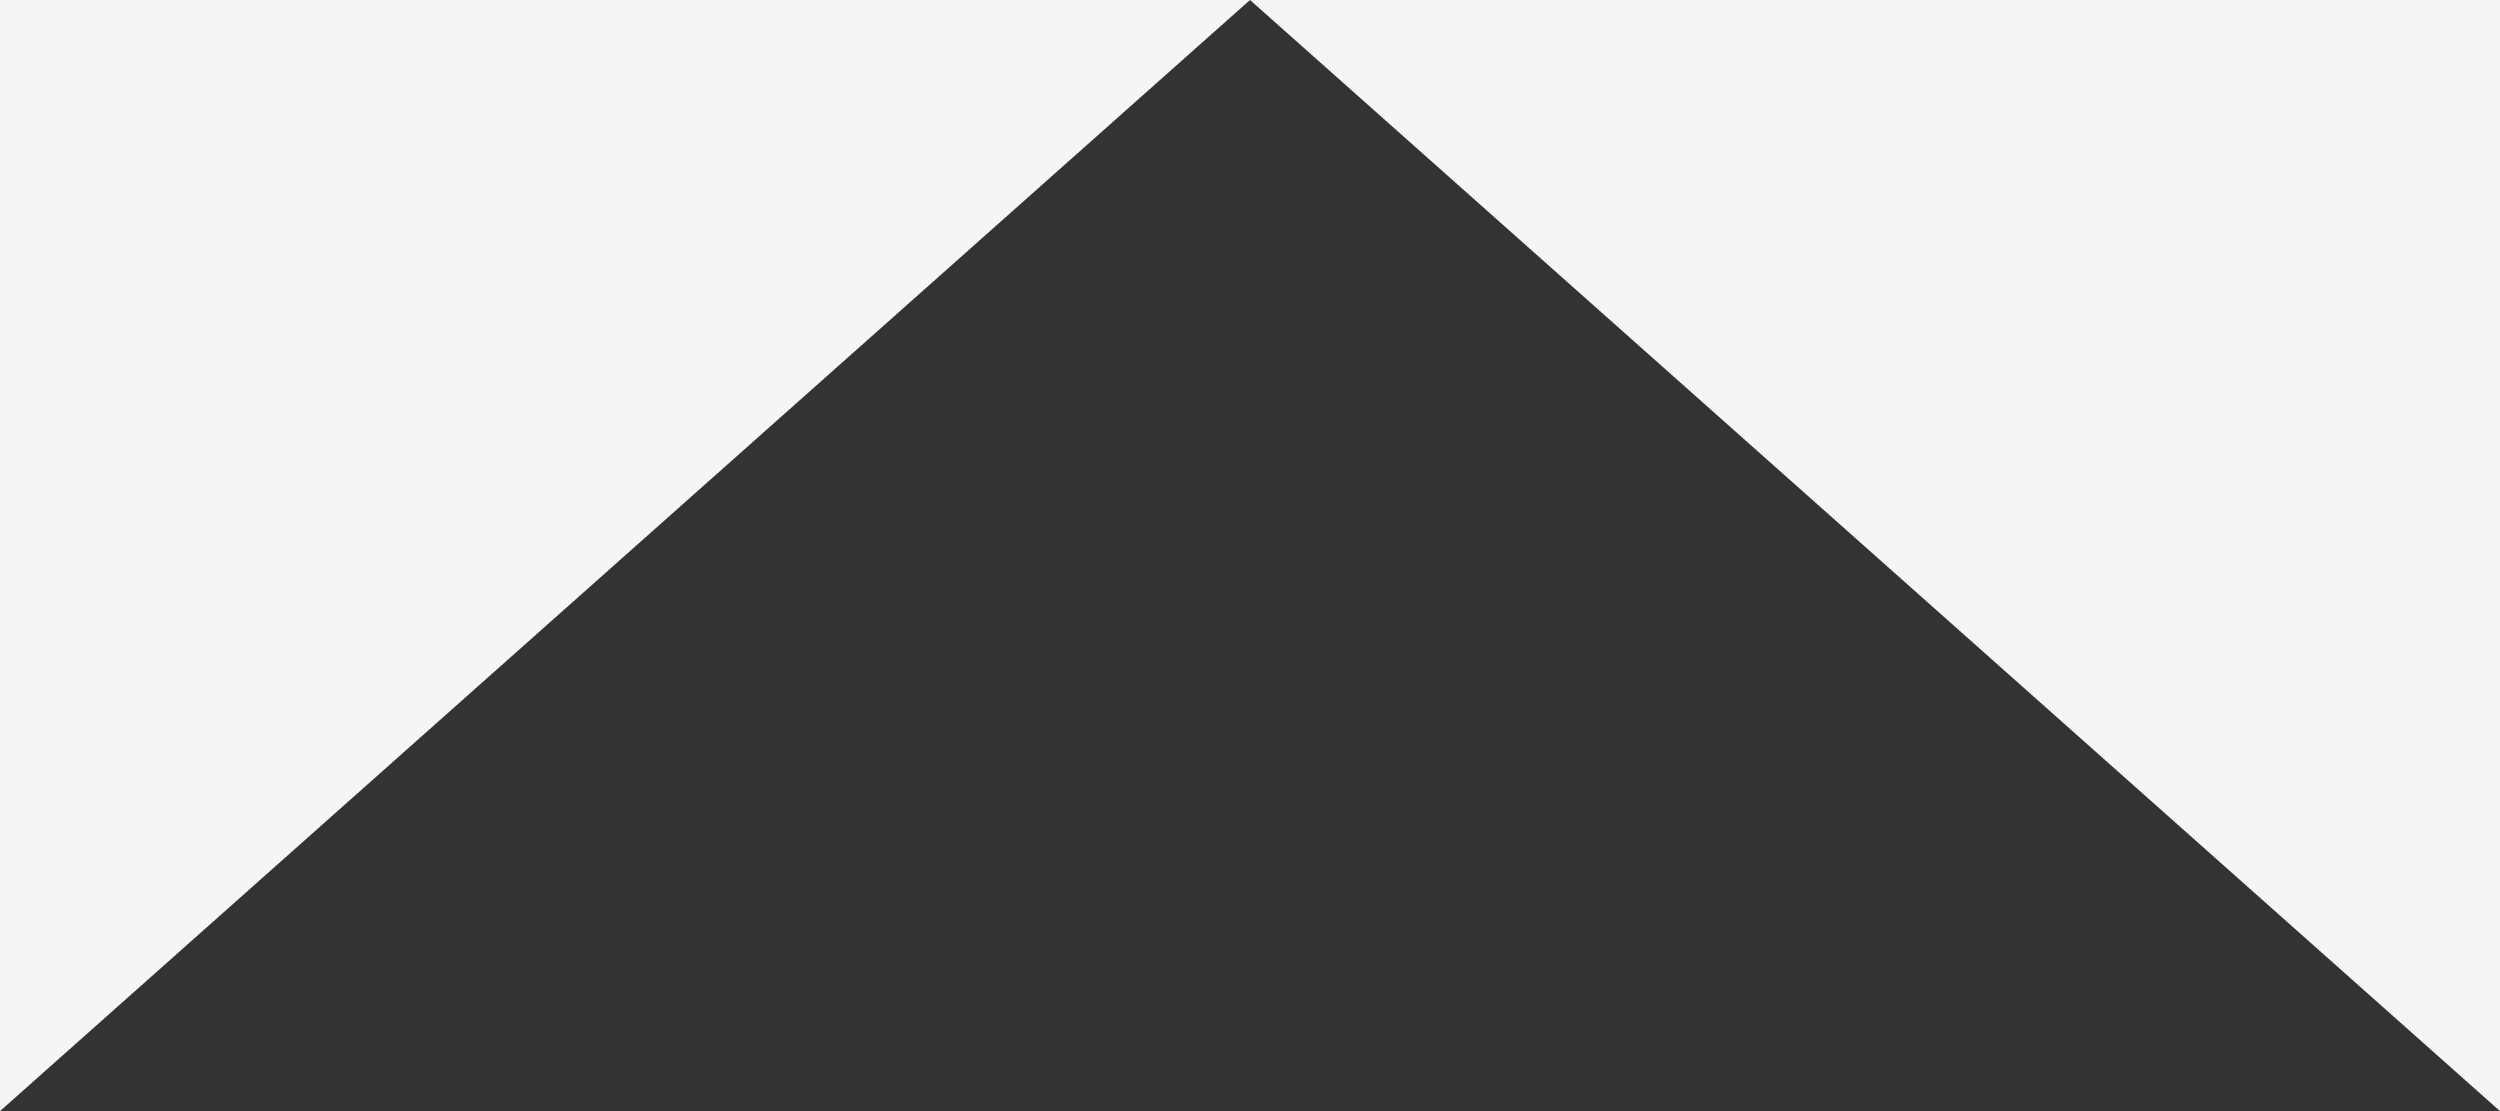 <svg xmlns="http://www.w3.org/2000/svg" width="18" height="8" viewBox="0 0 18 8" fill="none">
<rect x="0" y="0" width="18" height="8" fill="#333333" stroke="none"/>
<g clip-path="url(#clip0)">
<path d="M9 0L0 8V0H9H27H45H63H81H99H117H135H153H171H189H207H225H243H261H279H297H315H333H351H369H375V5.333L369 0L360 8L351 0L342 8L333 0L324 8L315 0L306 8L297 0L288 8L279 0L270 8L261 0L252 8L243 0L234 8L225 0L216 8L207 0L198 8L189 0L180 8L171 0L162 8L153 0L144 8L135 0L126 8L117 0L108 8L99 0L90 8L81 0L72 8L63 0L54 8L45 0L36 8L27 0L18 8L9 0Z" fill="#F5F5F5"/>
</g>
<defs>
<clipPath id="clip0">
<rect width="18" height="8" fill="white"/>
</clipPath>
</defs>
</svg>